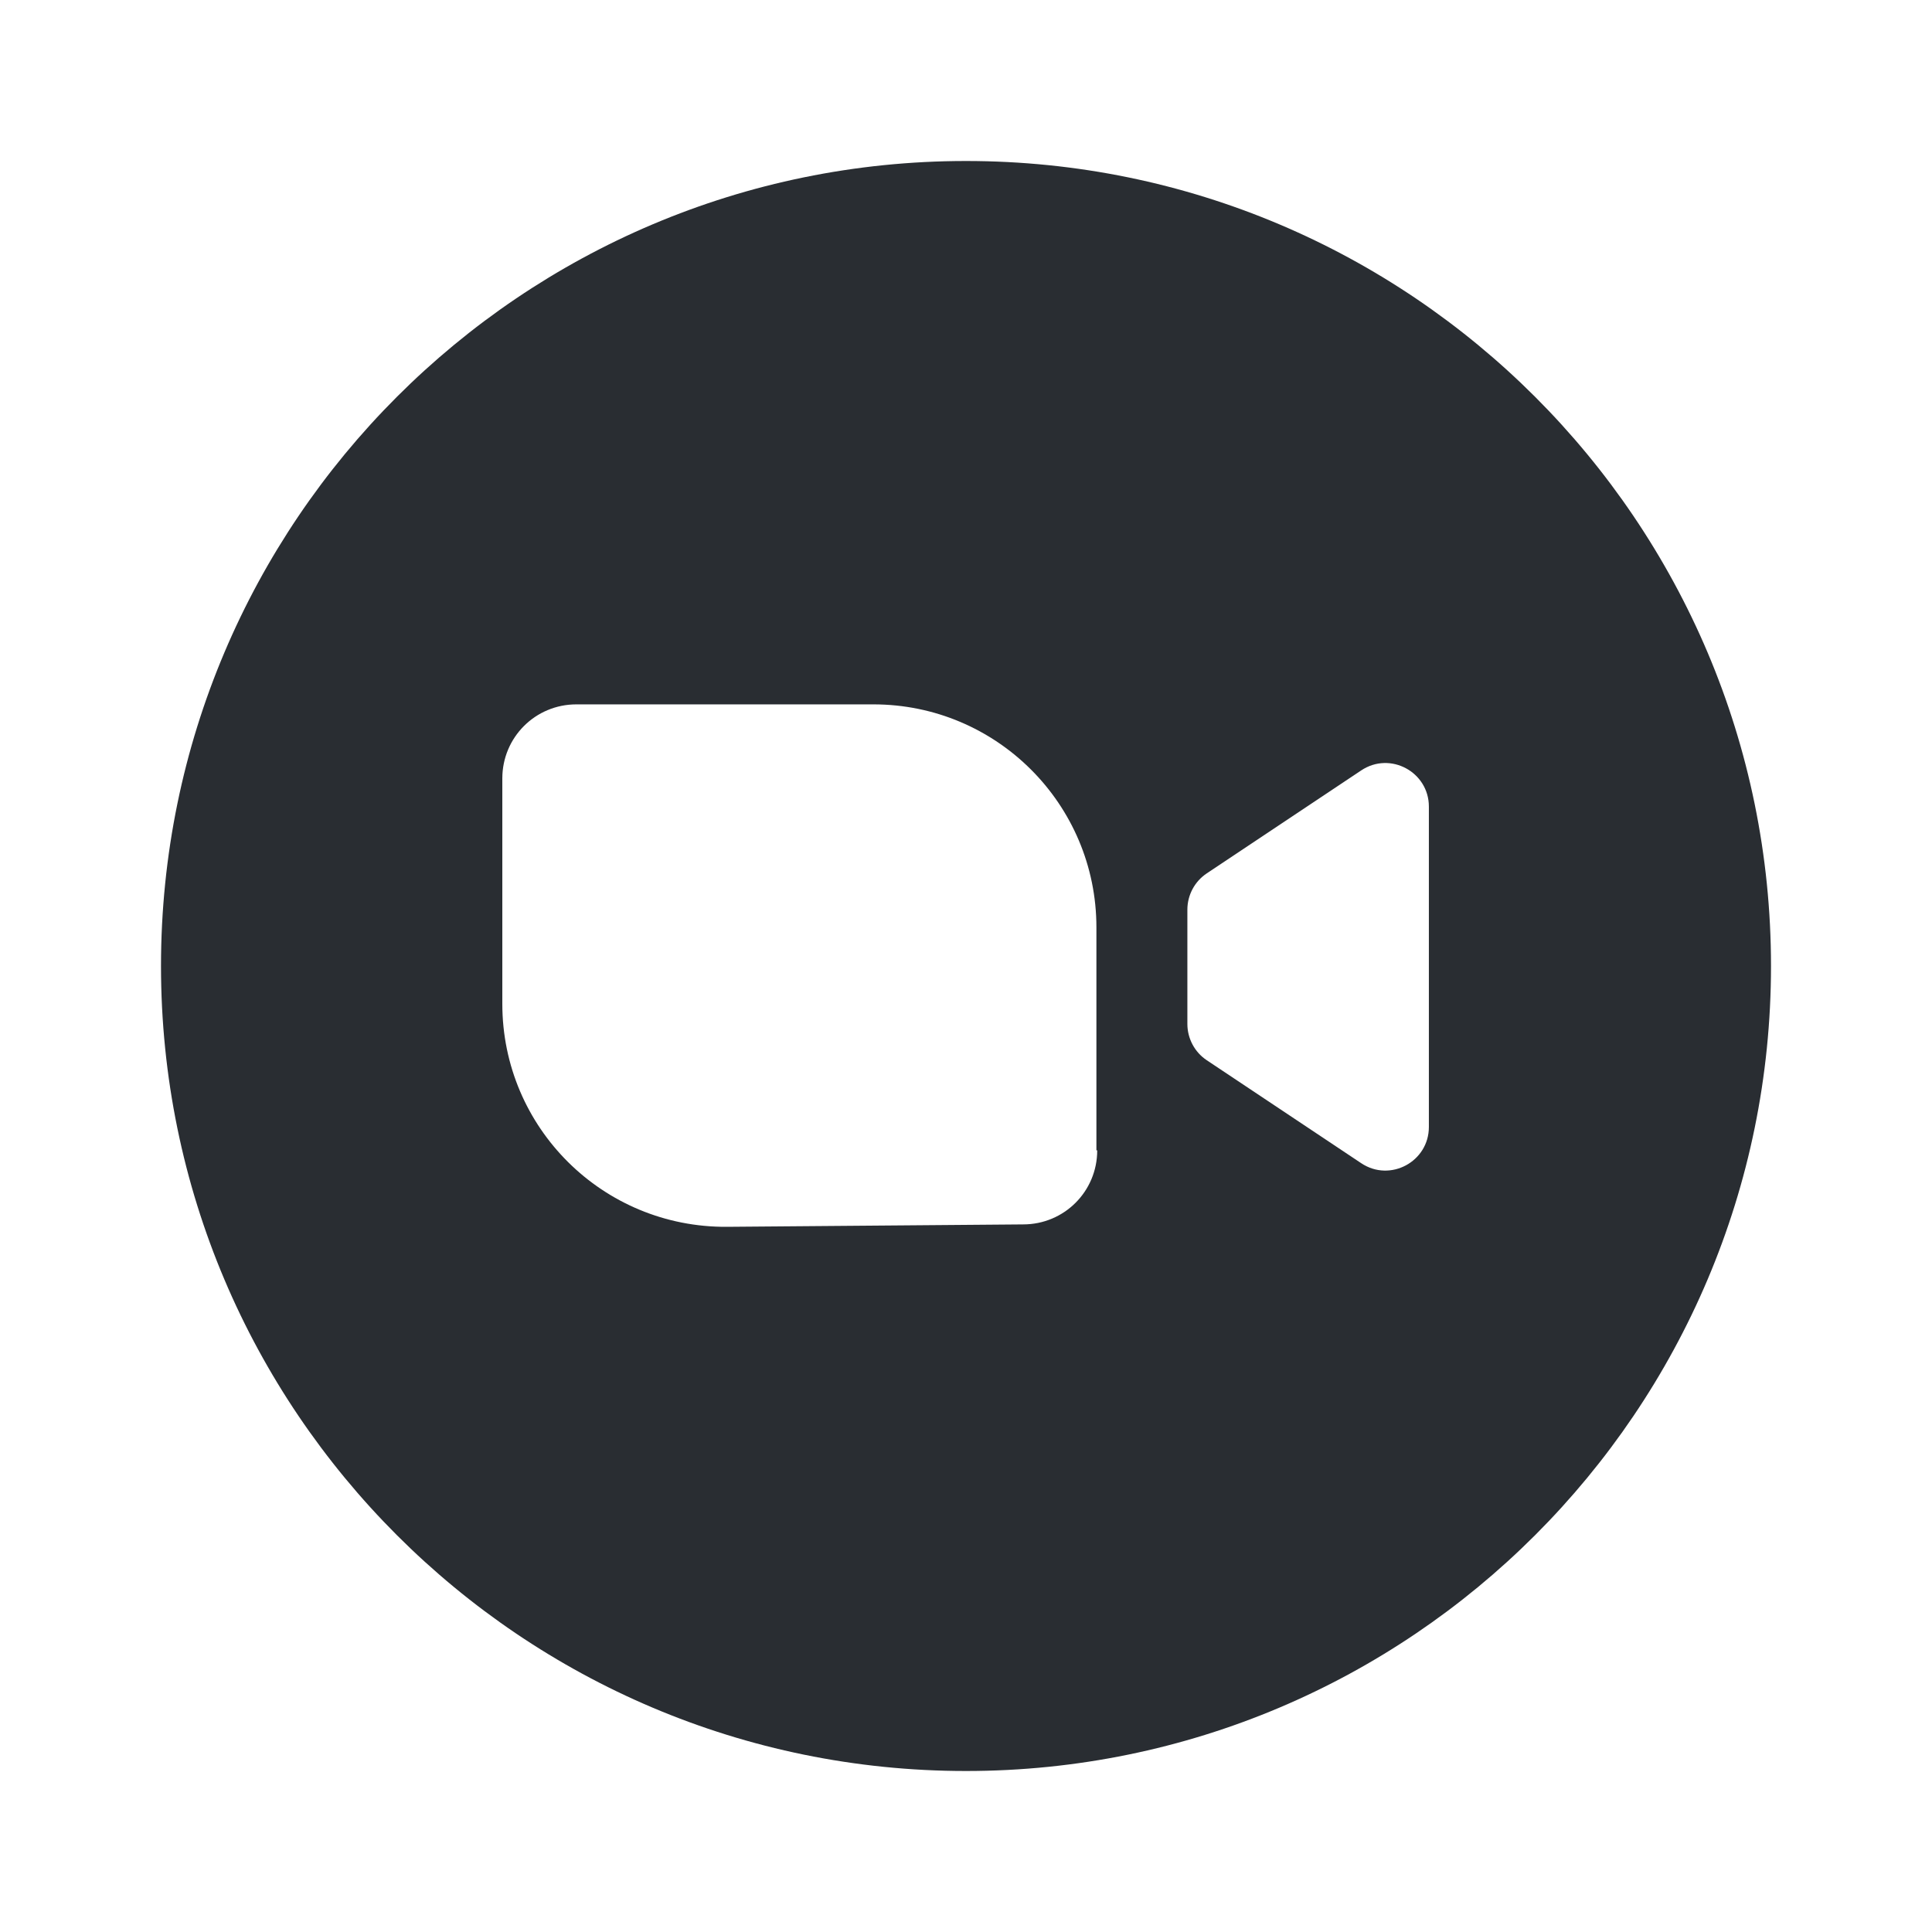 <svg viewBox="0 0 24 24" fill="none" xmlns="http://www.w3.org/2000/svg">
<path d="M12 2C6.48 2 2 6.48 2 12C2 17.52 6.48 22 12 22C17.52 22 22 17.52 22 12C22 6.48 17.52 2 12 2ZM13.63 14.29C13.63 14.8 13.22 15.21 12.71 15.21L9.03 15.24C7.49 15.25 6.24 14.01 6.24 12.47V9.67C6.24 9.16 6.65 8.75 7.16 8.75H10.85C12.38 8.75 13.62 9.99 13.62 11.52V14.29H13.63ZM17.75 14C17.75 14.43 17.27 14.69 16.91 14.45L14.99 13.17C14.84 13.07 14.75 12.9 14.75 12.72V11.3C14.75 11.12 14.84 10.95 14.99 10.85L16.91 9.57C17.27 9.33 17.75 9.59 17.75 10.02V14Z" fill="#292D32"/>
</svg>
